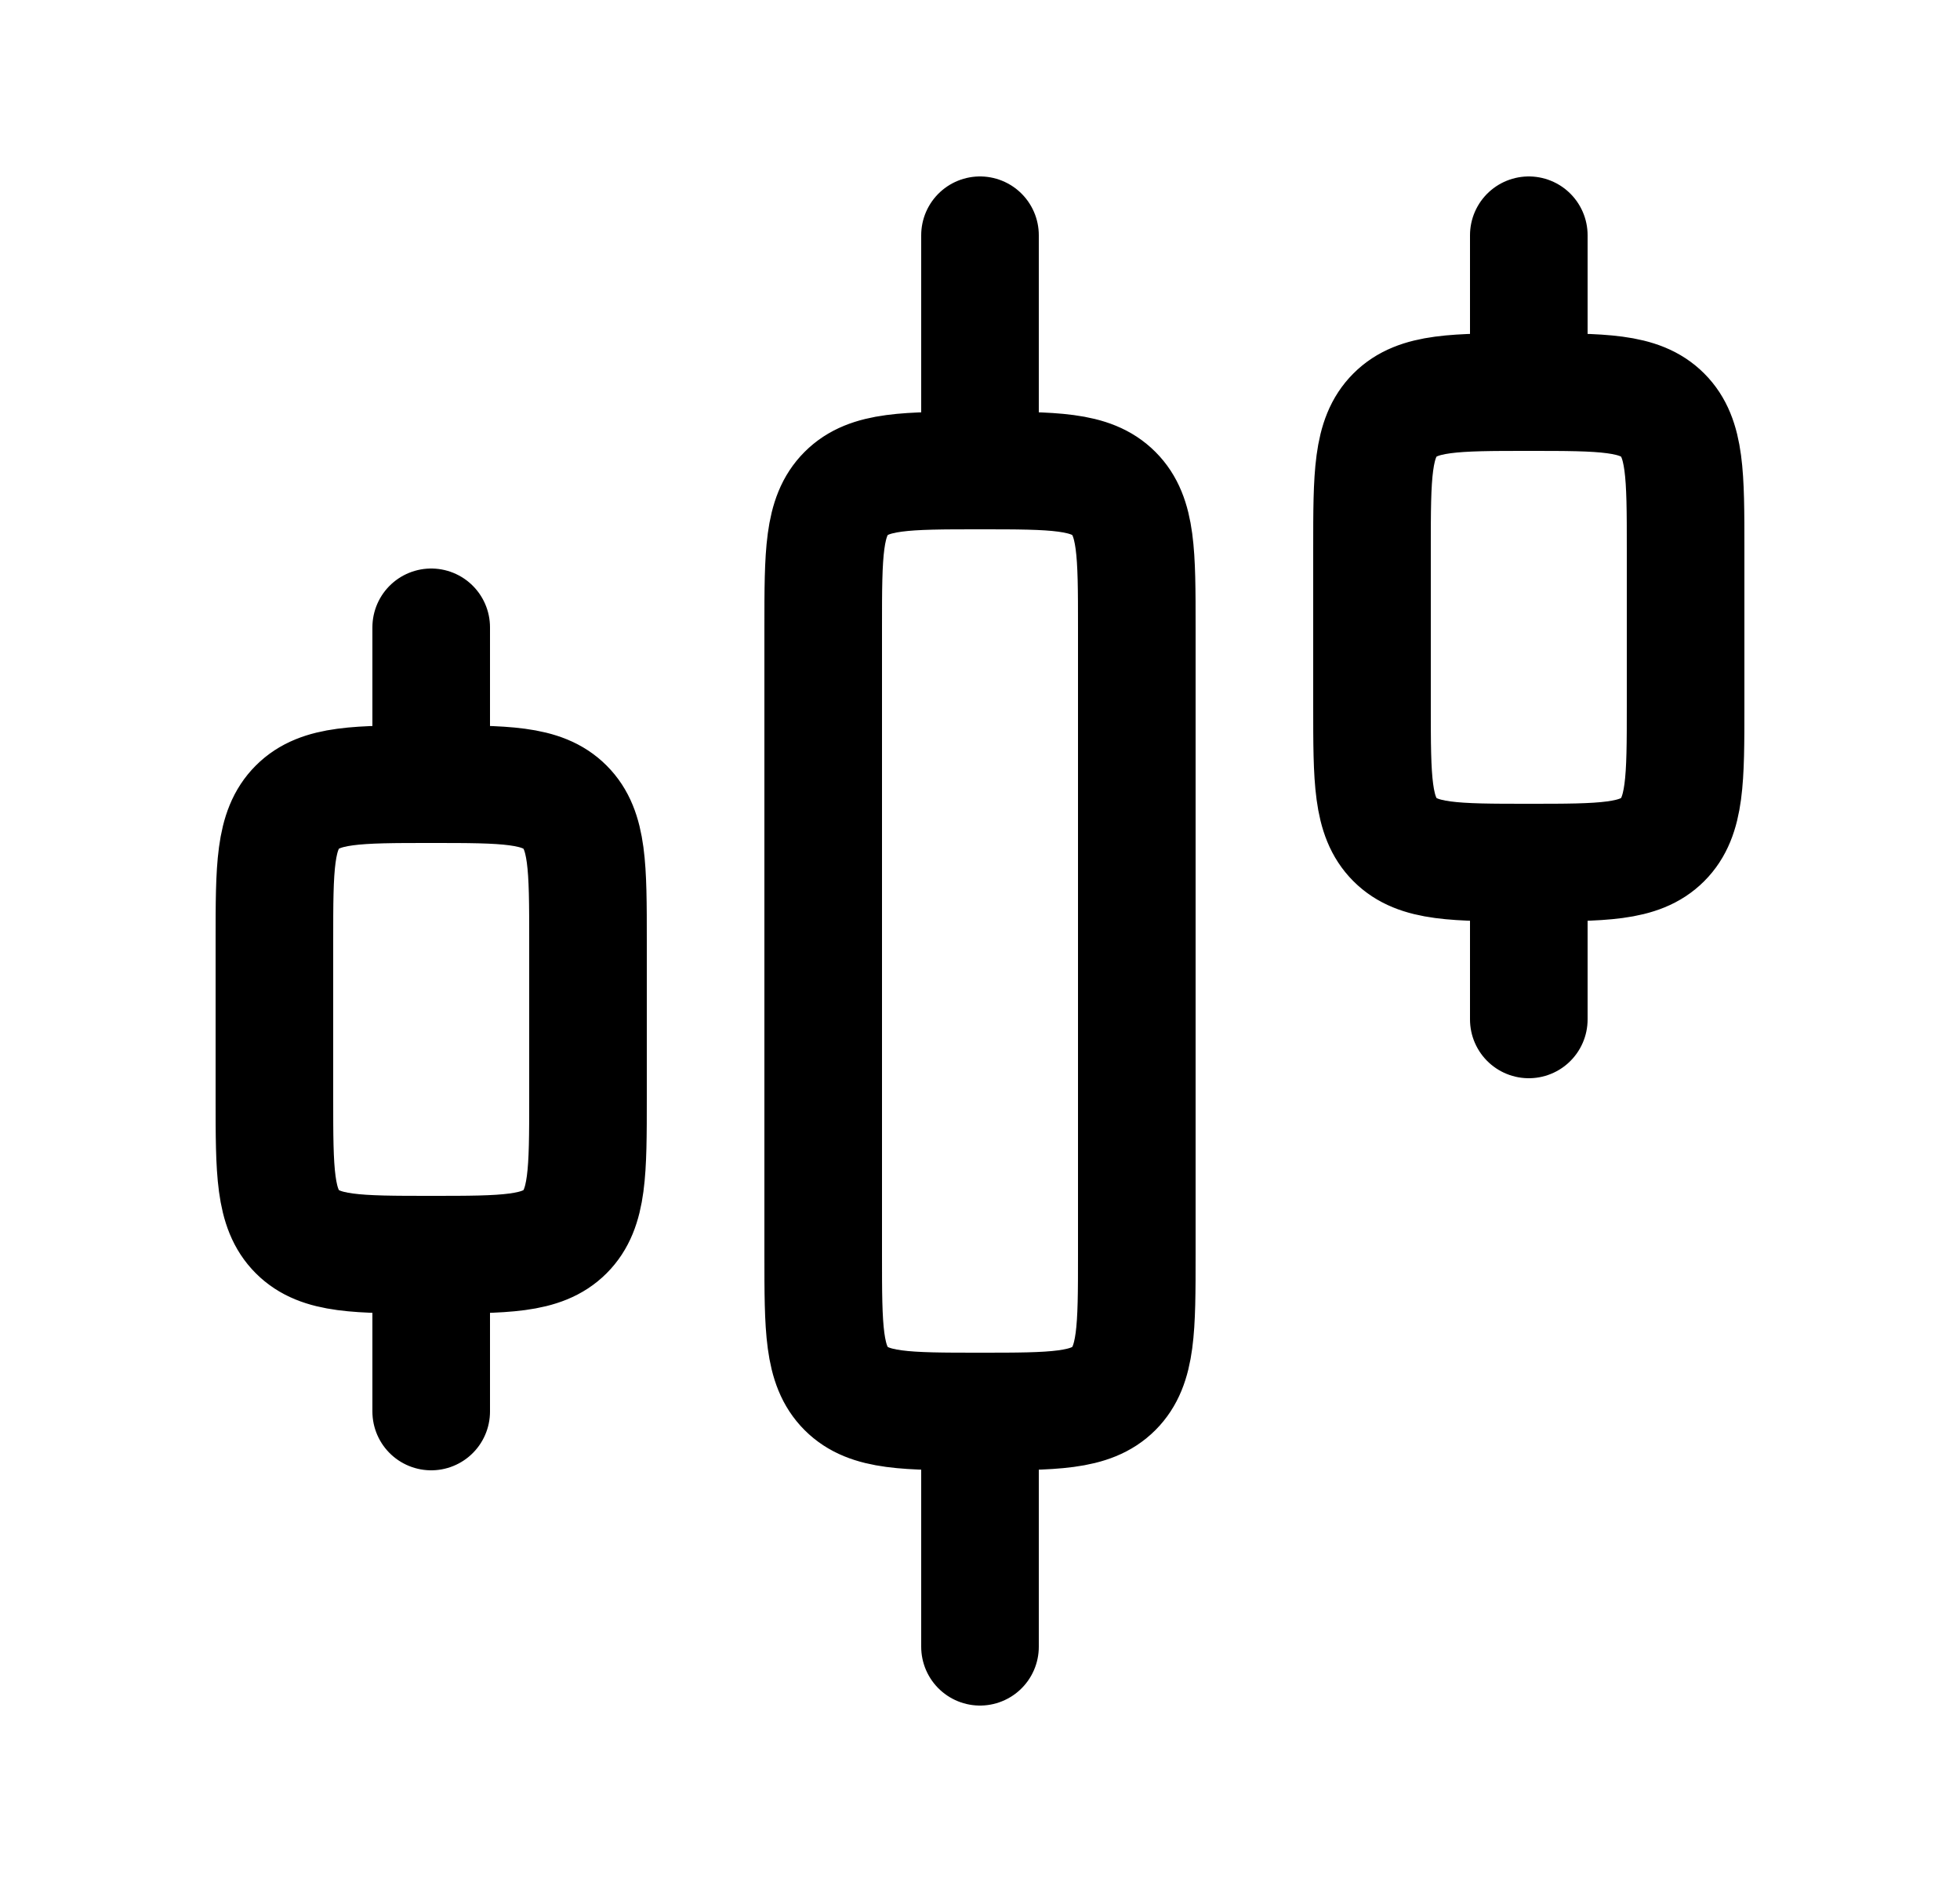 <svg width="25" height="24" viewBox="0 0 25 24" fill="none" xmlns="http://www.w3.org/2000/svg">
<path d="M12.5 6C13.443 6 13.914 6 14.207 6.293C14.5 6.586 14.5 7.057 14.5 8V16C14.5 16.943 14.5 17.414 14.207 17.707C13.914 18 13.443 18 12.5 18M12.5 6C11.557 6 11.086 6 10.793 6.293C10.5 6.586 10.5 7.057 10.5 8V16C10.5 16.943 10.5 17.414 10.793 17.707C11.086 18 11.557 18 12.5 18M12.5 6V3M12.5 18V21M19.5 5C20.443 5 20.914 5 21.207 5.293C21.5 5.586 21.5 6.057 21.5 7V9C21.5 9.943 21.5 10.414 21.207 10.707C20.914 11 20.443 11 19.5 11M19.5 5C18.557 5 18.086 5 17.793 5.293C17.5 5.586 17.5 6.057 17.5 7V9C17.5 9.943 17.5 10.414 17.793 10.707C18.086 11 18.557 11 19.5 11M19.5 5V3M19.5 11V13M5.5 10C6.443 10 6.914 10 7.207 10.293C7.5 10.586 7.5 11.057 7.5 12V14C7.5 14.943 7.5 15.414 7.207 15.707C6.914 16 6.443 16 5.5 16M5.5 10C4.557 10 4.086 10 3.793 10.293C3.5 10.586 3.5 11.057 3.5 12V14C3.5 14.943 3.5 15.414 3.793 15.707C4.086 16 4.557 16 5.5 16M5.5 10V8M5.5 16V18" stroke="black" stroke-width="1.5" stroke-linecap="round" stroke-linejoin="round"/>
</svg>
